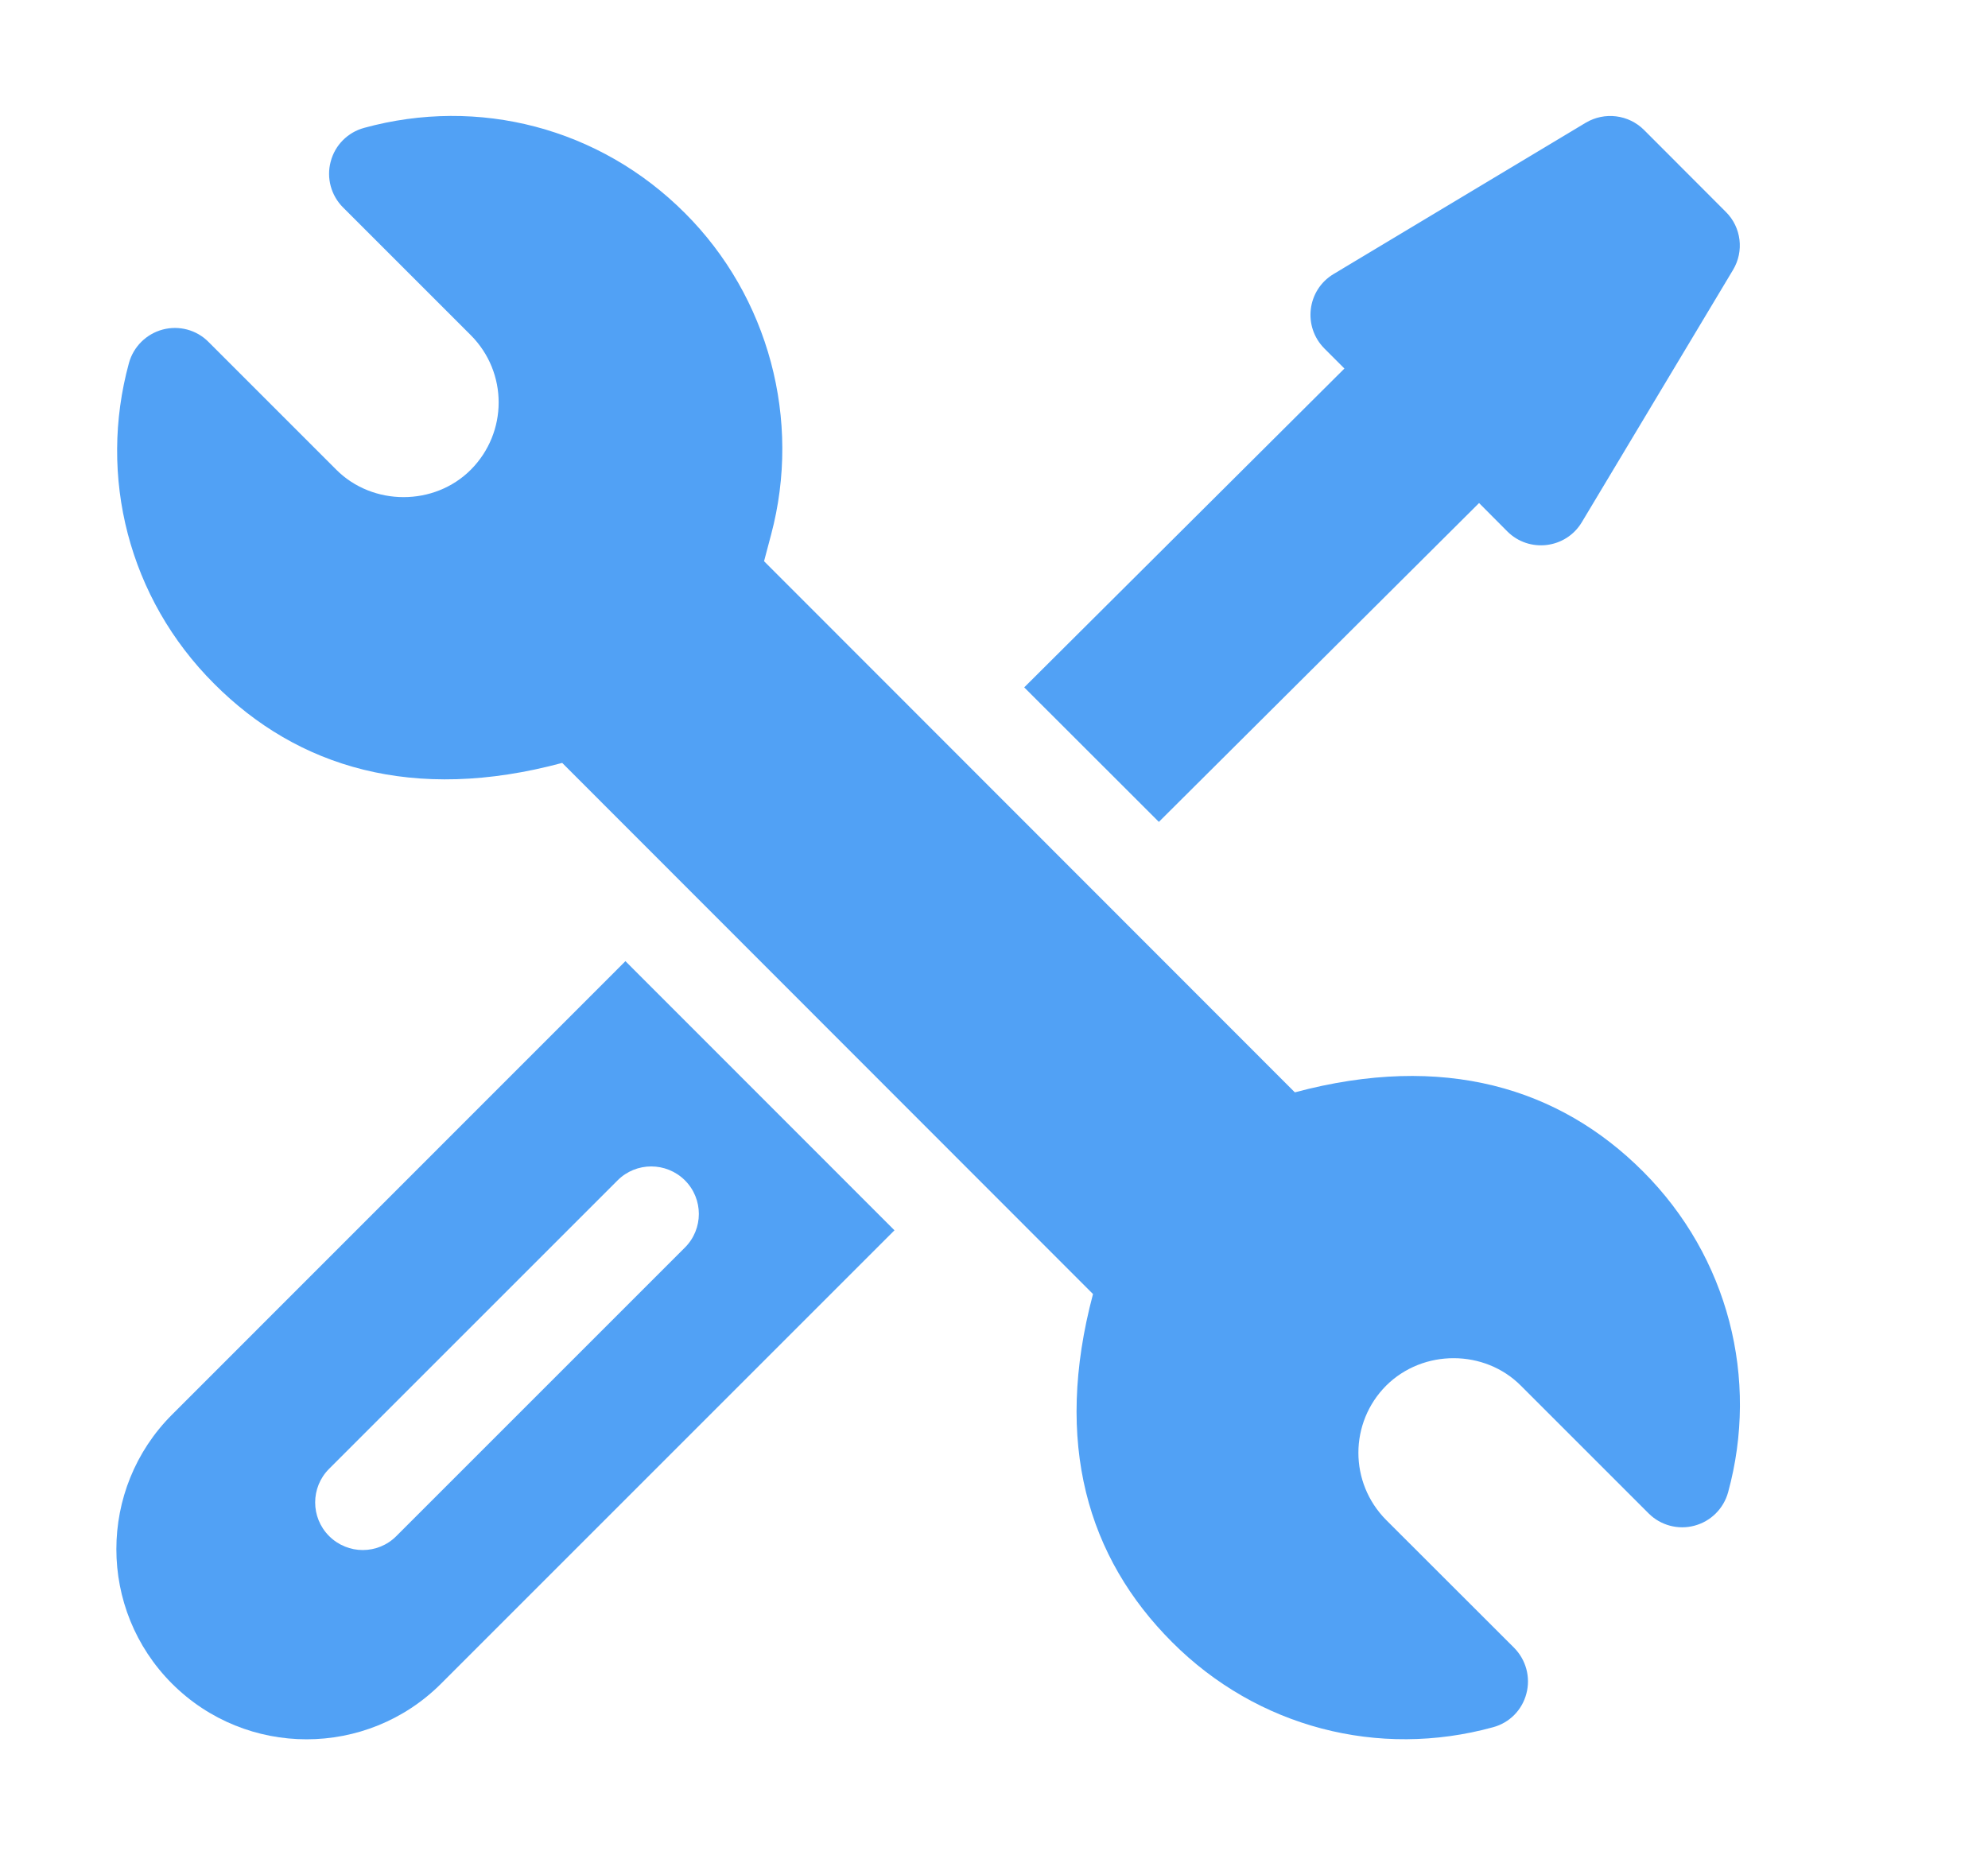 <svg width="15" height="14" viewBox="0 0 15 14" fill="none" xmlns="http://www.w3.org/2000/svg">
    <g clip-path="url(#clip0_7_984)">
        <path
            d="M12.397 8.84C11.767 8.209 10.893 7.942 9.77 8.243L5.765 4.235L5.818 4.035C6.049 3.169 5.8 2.239 5.168 1.608C4.525 0.964 3.611 0.728 2.747 0.965C2.623 0.999 2.527 1.096 2.495 1.22C2.462 1.343 2.498 1.475 2.588 1.565L3.552 2.529C3.834 2.812 3.831 3.264 3.553 3.544C3.277 3.821 2.812 3.82 2.537 3.544L1.573 2.58C1.483 2.489 1.351 2.454 1.227 2.487C1.104 2.52 1.007 2.616 0.973 2.739C0.739 3.594 0.969 4.514 1.616 5.16C2.245 5.791 3.119 6.059 4.242 5.757L8.247 9.765C7.948 10.888 8.206 11.754 8.844 12.392C9.488 13.037 10.403 13.271 11.265 13.034C11.389 13.001 11.485 12.904 11.517 12.78C11.55 12.656 11.514 12.525 11.424 12.434L10.46 11.471C10.178 11.188 10.181 10.735 10.459 10.456C10.739 10.178 11.202 10.182 11.475 10.456L12.439 11.42C12.53 11.511 12.662 11.546 12.785 11.513C12.909 11.48 13.005 11.384 13.039 11.261C13.273 10.406 13.043 9.486 12.397 8.84Z"
            fill="#51A1F5" />
        <path
            d="M4.719 7.253L1.298 10.675C0.738 11.235 0.738 12.145 1.298 12.705C1.858 13.265 2.768 13.265 3.328 12.705L6.749 9.284L4.719 7.253ZM2.991 11.591C2.851 11.732 2.624 11.732 2.483 11.591C2.343 11.451 2.343 11.224 2.483 11.084L4.66 8.907C4.8 8.767 5.027 8.767 5.168 8.907C5.308 9.047 5.308 9.274 5.168 9.414L2.991 11.591Z"
            fill="#51A1F5" />
        <path
            d="M13.022 1.599L12.404 0.98C12.287 0.864 12.107 0.842 11.965 0.926L10.062 2.068C9.862 2.188 9.828 2.464 9.993 2.63L10.144 2.781L7.728 5.187L8.744 6.202L11.16 3.796L11.373 4.01C11.538 4.175 11.815 4.141 11.935 3.941L13.076 2.037C13.161 1.896 13.139 1.715 13.022 1.599Z"
            fill="#51A1F5" />
    </g>
    <defs>
        <clipPath id="clip0_7_984">
            <rect width="14" height="14" fill="white" transform="translate(0.003)" />
        </clipPath>
    </defs>
</svg>
